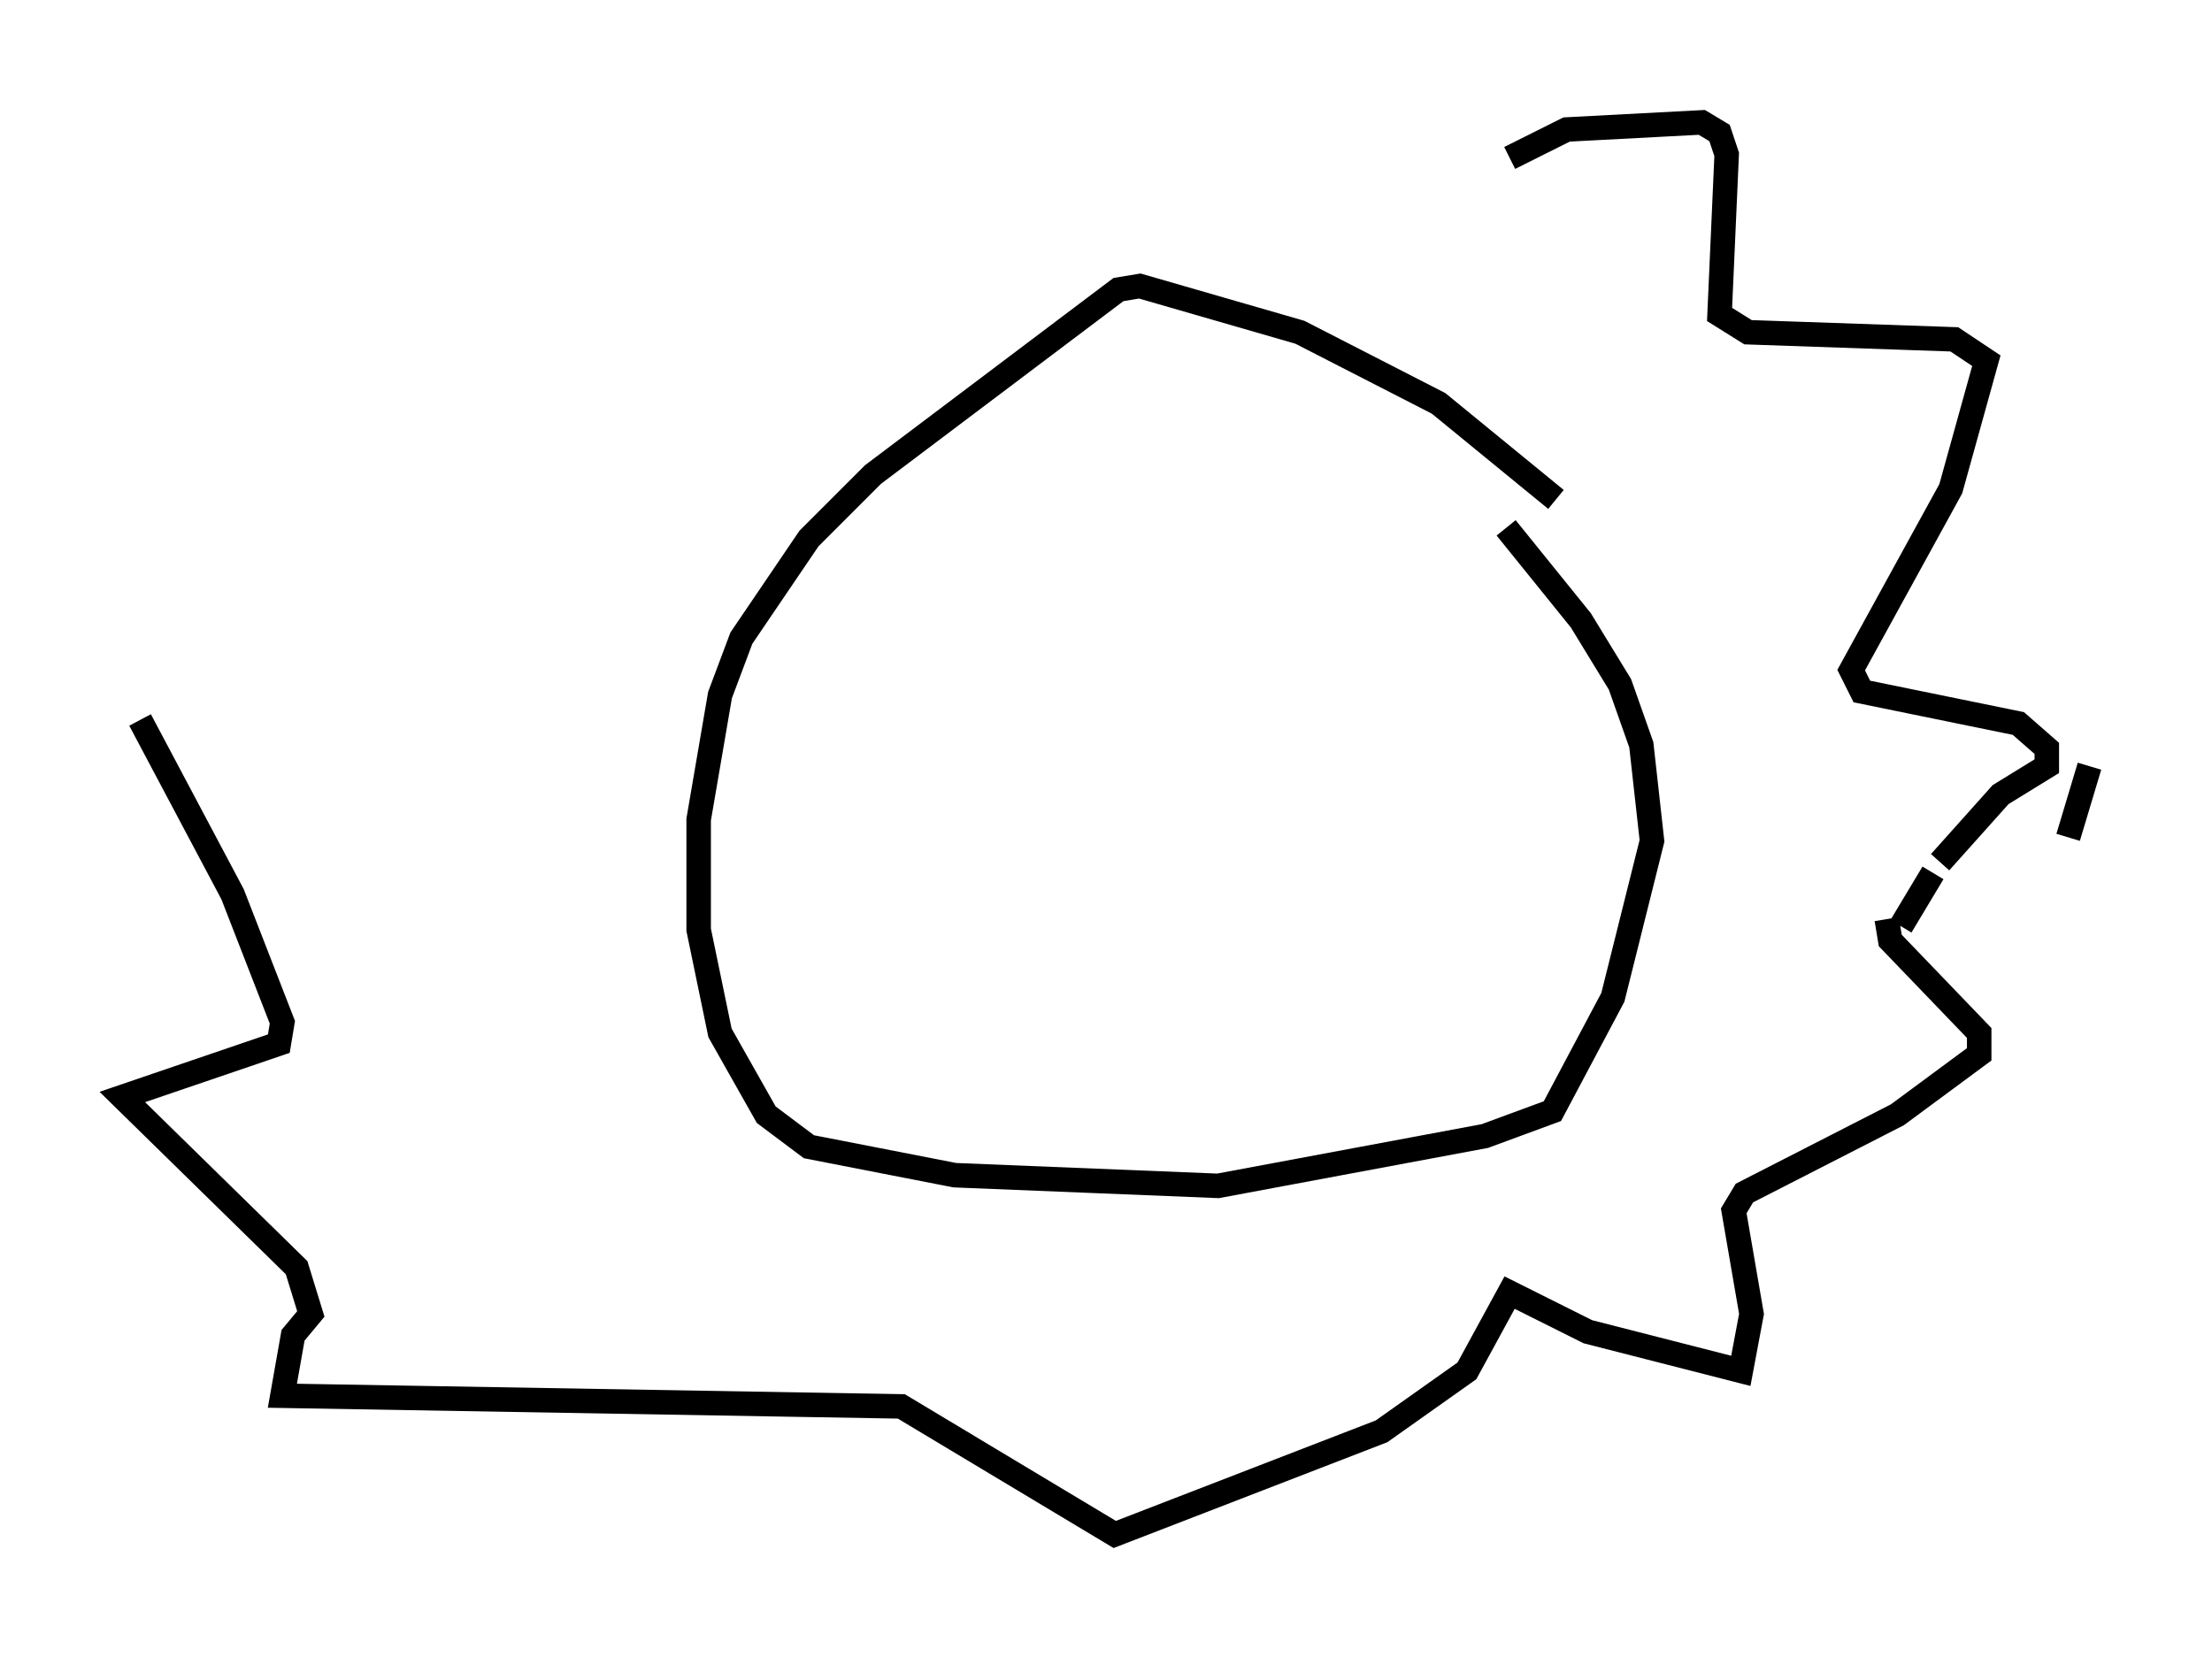 <?xml version="1.0" encoding="utf-8" ?>
<svg baseProfile="full" height="67.665" version="1.1" width="90.324" xmlns="http://www.w3.org/2000/svg" xmlns:ev="http://www.w3.org/2001/xml-events" xmlns:xlink="http://www.w3.org/1999/xlink"><defs /><rect fill="white" height="67.665" width="90.324" x="0" y="0" /><path d="M63.972, 21.413 m-0.436, -1.017 l-4.793, -3.922 -5.665, -2.905 l-6.536, -1.888 -0.872, 0.145 l-10.022, 7.553 -2.615, 2.615 l-2.76, 4.067 -0.872, 2.324 l-0.872, 5.084 0.0, 4.503 l0.872, 4.212 1.888, 3.341 l1.743, 1.307 5.955, 1.162 l10.749, 0.436 10.894, -2.034 l2.76, -1.017 2.469, -4.648 l1.598, -6.391 -0.436, -3.922 l-0.872, -2.469 -1.598, -2.615 l-3.05, -3.777 m0.145, -15.106 l2.324, -1.162 5.52, -0.291 l0.726, 0.436 0.291, 0.872 l-0.291, 6.536 1.162, 0.726 l8.425, 0.291 1.307, 0.872 l-1.453, 5.229 -4.067, 7.408 l0.436, 0.872 6.391, 1.307 l1.162, 1.017 0.0, 0.726 l-1.888, 1.162 -2.469, 2.76 m-0.291, 0.436 l-1.307, 2.179 m7.698, -6.536 l-0.872, 2.905 m-7.408, 3.341 l0.145, 0.872 3.631, 3.777 l0.0, 0.872 -3.341, 2.469 l-6.246, 3.196 -0.436, 0.726 l0.726, 4.212 -0.436, 2.324 l-6.246, -1.598 -3.196, -1.598 l-1.743, 3.196 -3.486, 2.469 l-10.894, 4.212 -8.715, -5.229 l-25.274, -0.436 0.436, -2.469 l0.726, -0.872 -0.581, -1.888 l-7.117, -6.972 6.391, -2.179 l0.145, -0.872 -2.034, -5.229 l-3.777, -7.117 " fill="none" stroke="black" stroke-width="1" /></svg>